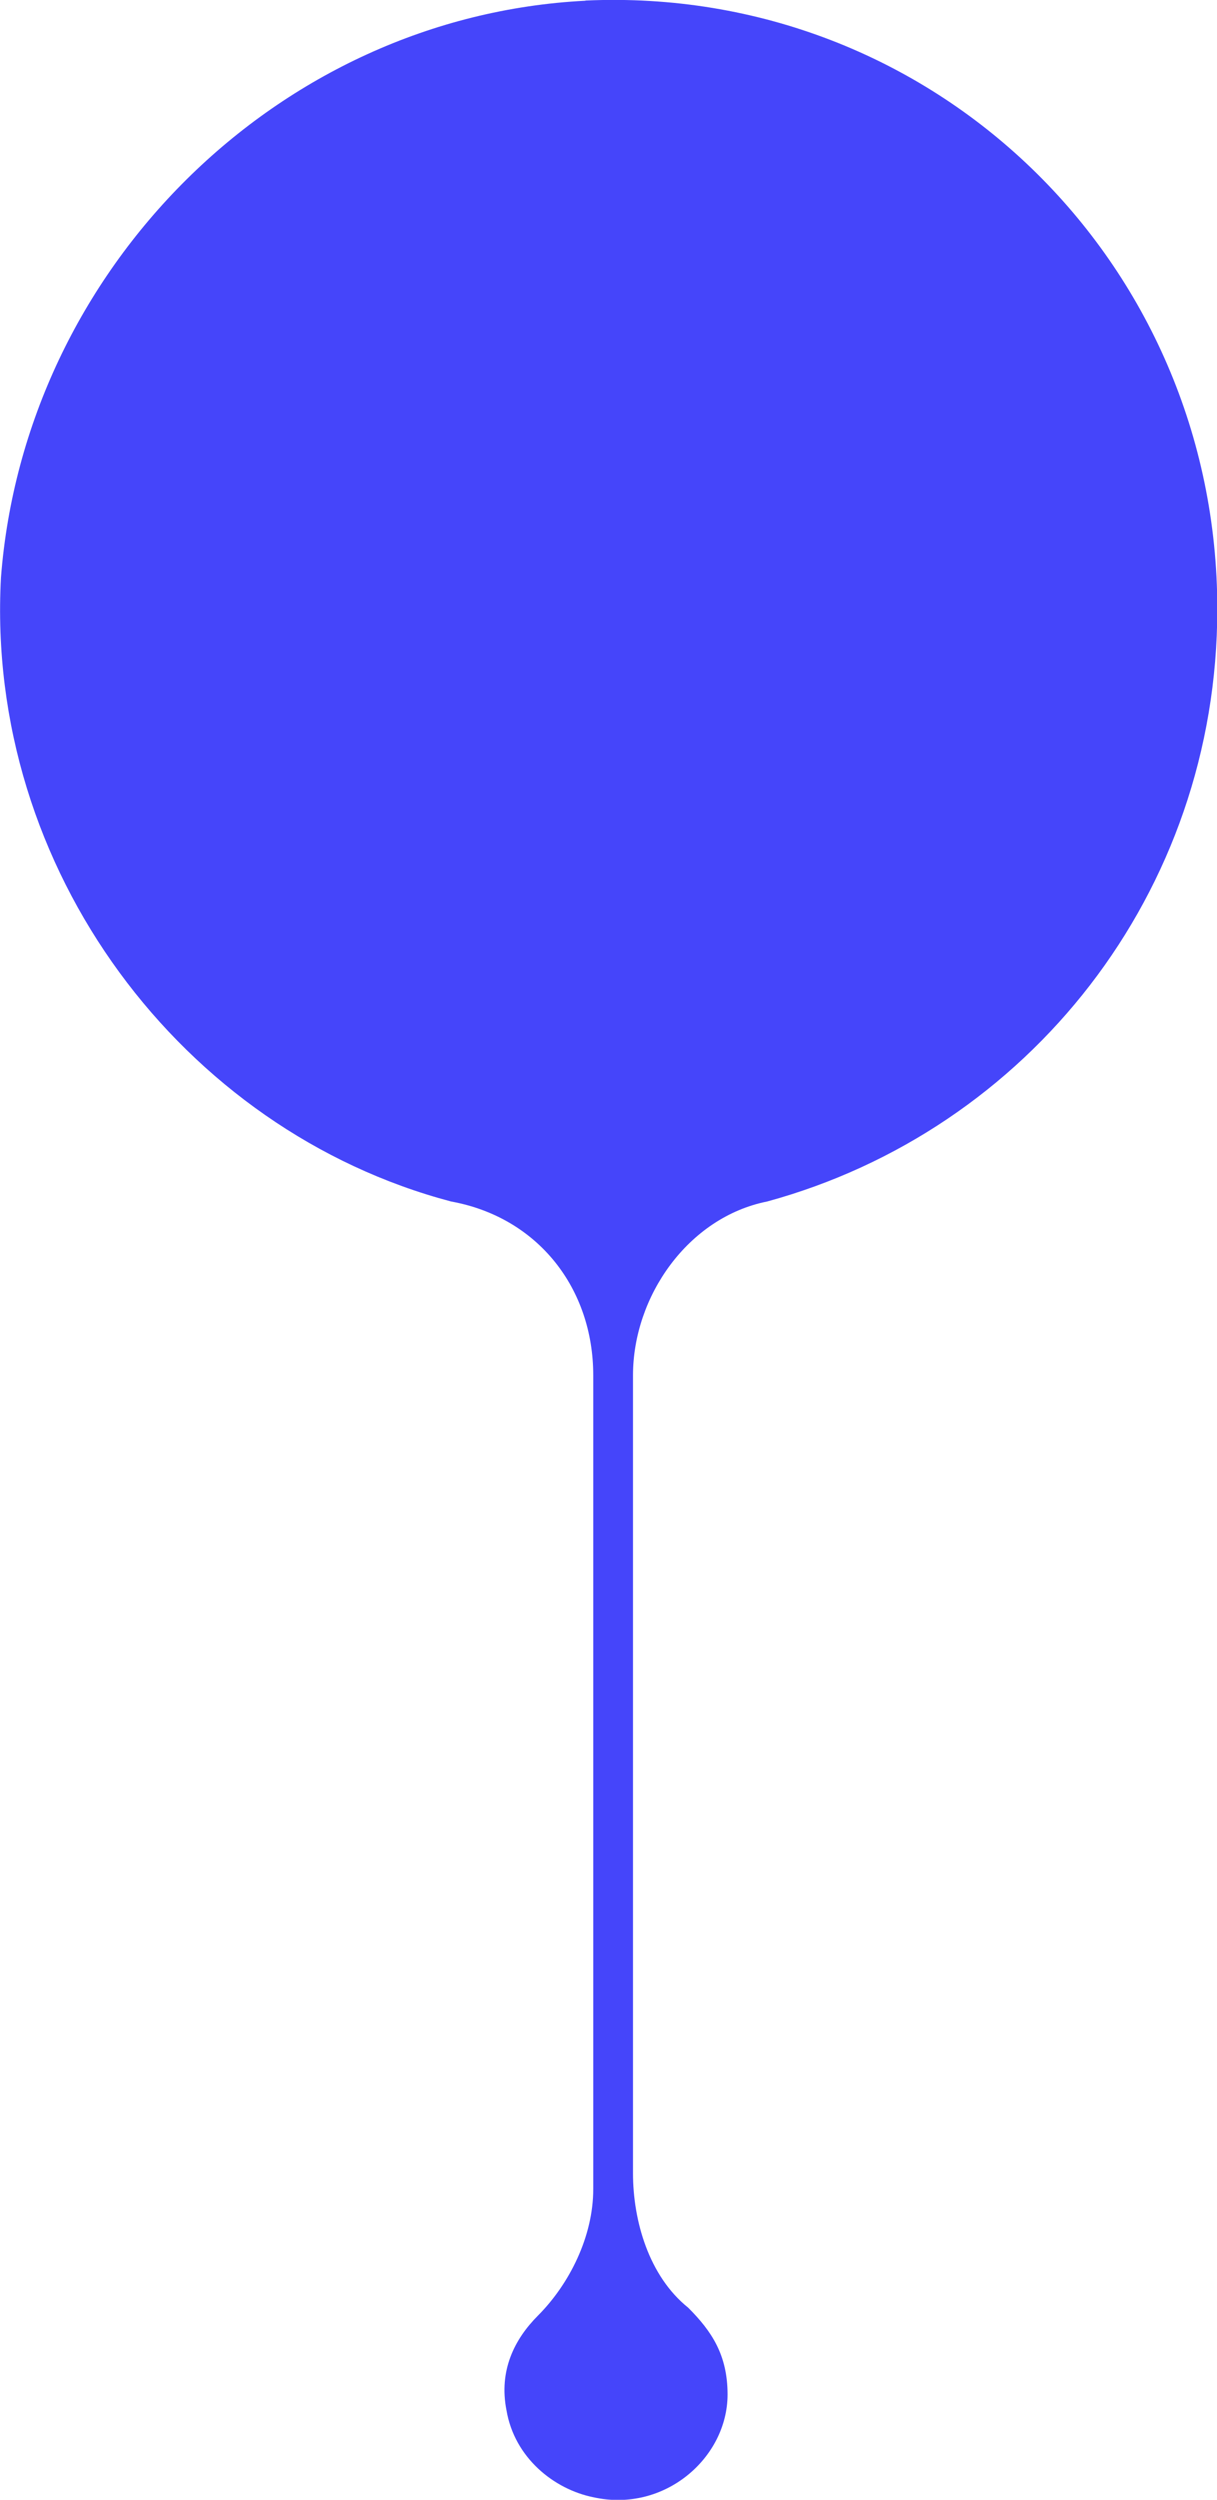<?xml version="1.0" encoding="UTF-8"?>
<!DOCTYPE svg PUBLIC "-//W3C//DTD SVG 1.0//EN" "http://www.w3.org/TR/2001/REC-SVG-20010904/DTD/svg10.dtd">
<!-- Creator: CorelDRAW -->
<svg xmlns="http://www.w3.org/2000/svg" xml:space="preserve" width="6.051mm" height="12.423mm" version="1.0" shape-rendering="geometricPrecision" text-rendering="geometricPrecision" image-rendering="optimizeQuality" fill-rule="evenodd" clip-rule="evenodd"
viewBox="0 0 67.04 137.65"
 xmlns:xlink="http://www.w3.org/1999/xlink"
 xmlns:xodm="http://www.corel.com/coreldraw/odm/2003">
 <g id="Layer_x0020_1">
  <g id="_2012988887984">
   <path fill="#4545FA" d="M32.24 0.04c-16.97,0.87 -30.88,14.79 -32.19,31.76 -0.87,16.09 10.01,30.45 24.8,34.36 4.79,0.87 7.83,4.79 7.83,9.57 0,44.81 0,44.81 0,44.81 0,2.61 -1.31,5.22 -3.04,6.96 -1.31,1.31 -2.17,3.04 -1.74,5.22 0.44,2.61 2.61,4.35 4.79,4.79 3.91,0.87 7.39,-2.17 7.39,-5.66 0,-2.17 -0.87,-3.48 -2.17,-4.78 -2.17,-1.74 -3.04,-4.79 -3.04,-7.4 0,-43.94 0,-43.94 0,-43.94 0,-4.35 3.04,-8.7 7.39,-9.57 14.36,-3.92 24.8,-16.97 24.8,-32.63 0,-19.14 -15.66,-34.36 -34.8,-33.5l0 0z"/>
   <path fill="#4545FA" d="M36.15 131.84c0,1.31 -1.31,2.17 -2.61,2.17 -1.31,0 -2.17,-0.87 -2.17,-2.17 0,-1.31 0.87,-2.61 2.17,-2.61 1.31,0 2.61,1.3 2.61,2.61l0 0z"/>
  </g>
 </g>
</svg>
